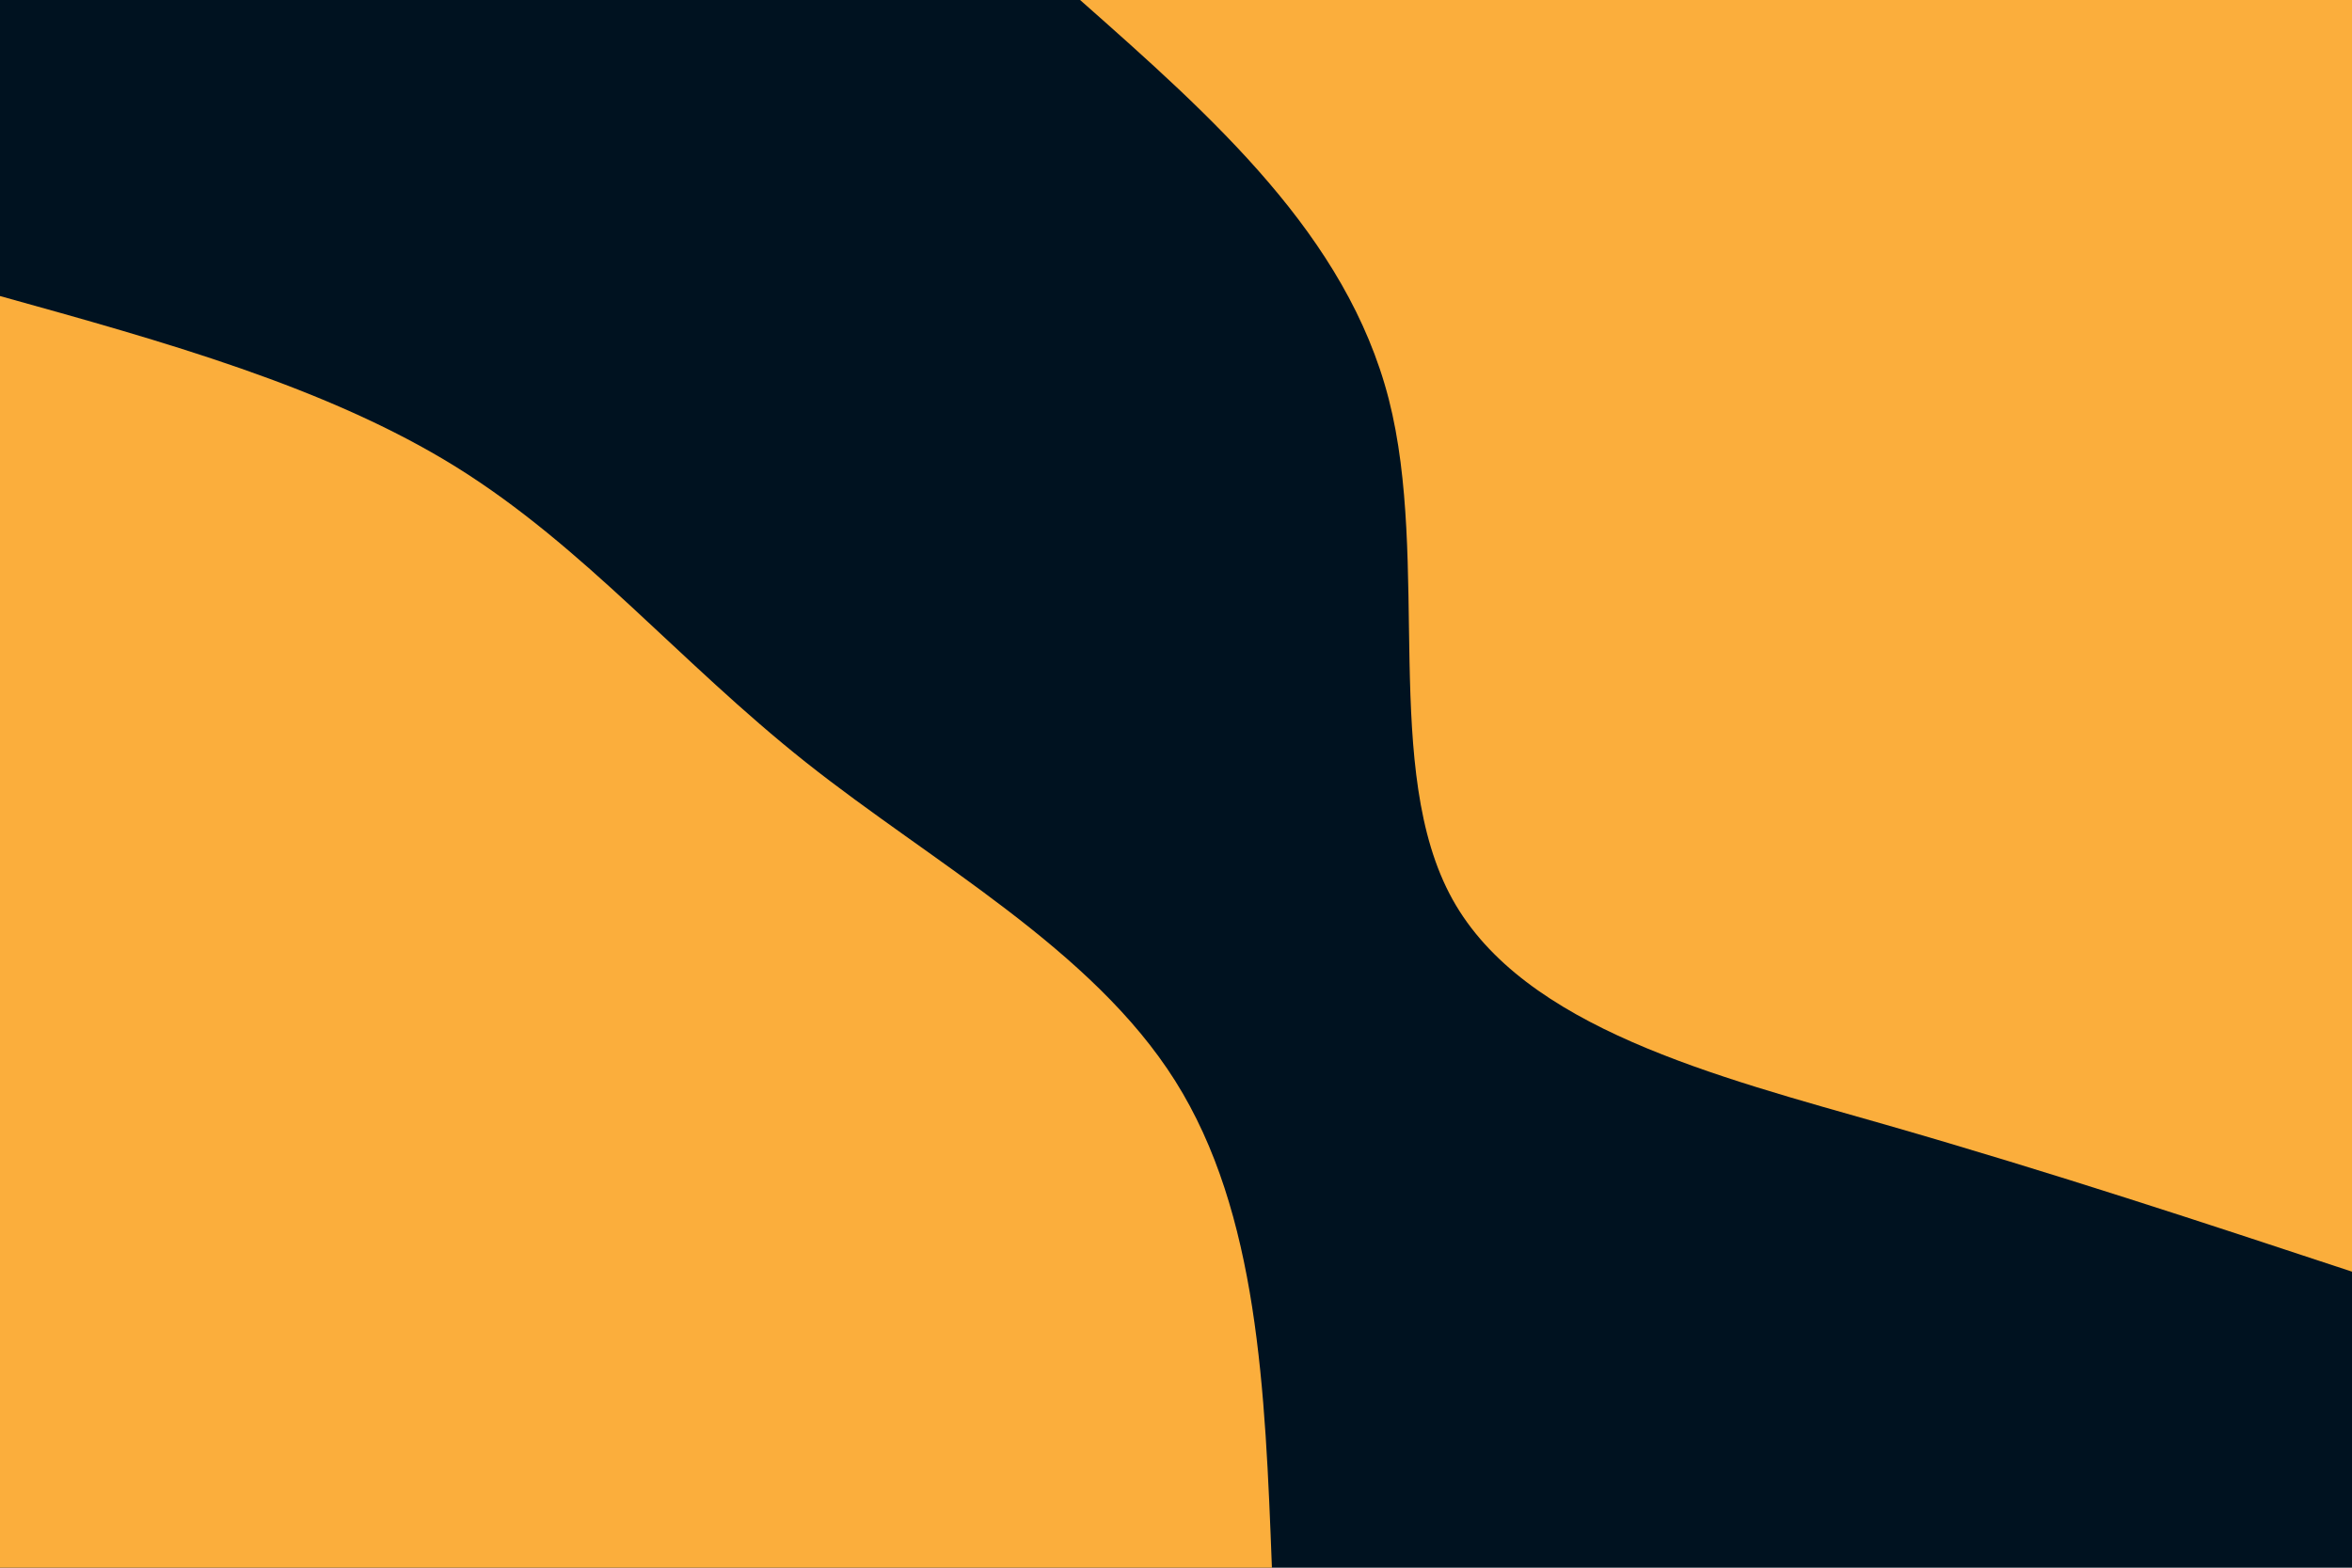 <svg id="visual" viewBox="0 0 900 600" width="900" height="600" xmlns="http://www.w3.org/2000/svg" xmlns:xlink="http://www.w3.org/1999/xlink" version="1.1"><rect x="0" y="0" width="900" height="600" fill="#001220"></rect><defs><linearGradient id="grad1_0" x1="33.3%" y1="0%" x2="100%" y2="100%"><stop offset="20%" stop-color="#001220" stop-opacity="1"></stop><stop offset="80%" stop-color="#001220" stop-opacity="1"></stop></linearGradient></defs><defs><linearGradient id="grad2_0" x1="0%" y1="0%" x2="66.7%" y2="100%"><stop offset="20%" stop-color="#001220" stop-opacity="1"></stop><stop offset="80%" stop-color="#001220" stop-opacity="1"></stop></linearGradient></defs><g transform="translate(900, 0)"><path d="M0 486.7C-56.6 468 -113.3 449.2 -178.3 430.5C-243.4 411.9 -316.9 393.4 -344.2 344.2C-371.5 295 -352.6 215.2 -368.6 152.7C-384.7 90.2 -435.7 45.1 -486.7 0L0 0Z" fill="#FBAE3C"></path></g><g transform="translate(0, 600)"><path d="M0 -486.7C62.6 -469.3 125.2 -451.9 174.5 -421.3C223.8 -390.6 259.8 -346.8 308.3 -308.3C356.8 -269.8 417.9 -236.8 449.7 -186.3C481.5 -135.8 484.1 -67.9 486.7 0L0 0Z" fill="#FBAE3C"></path></g></svg>